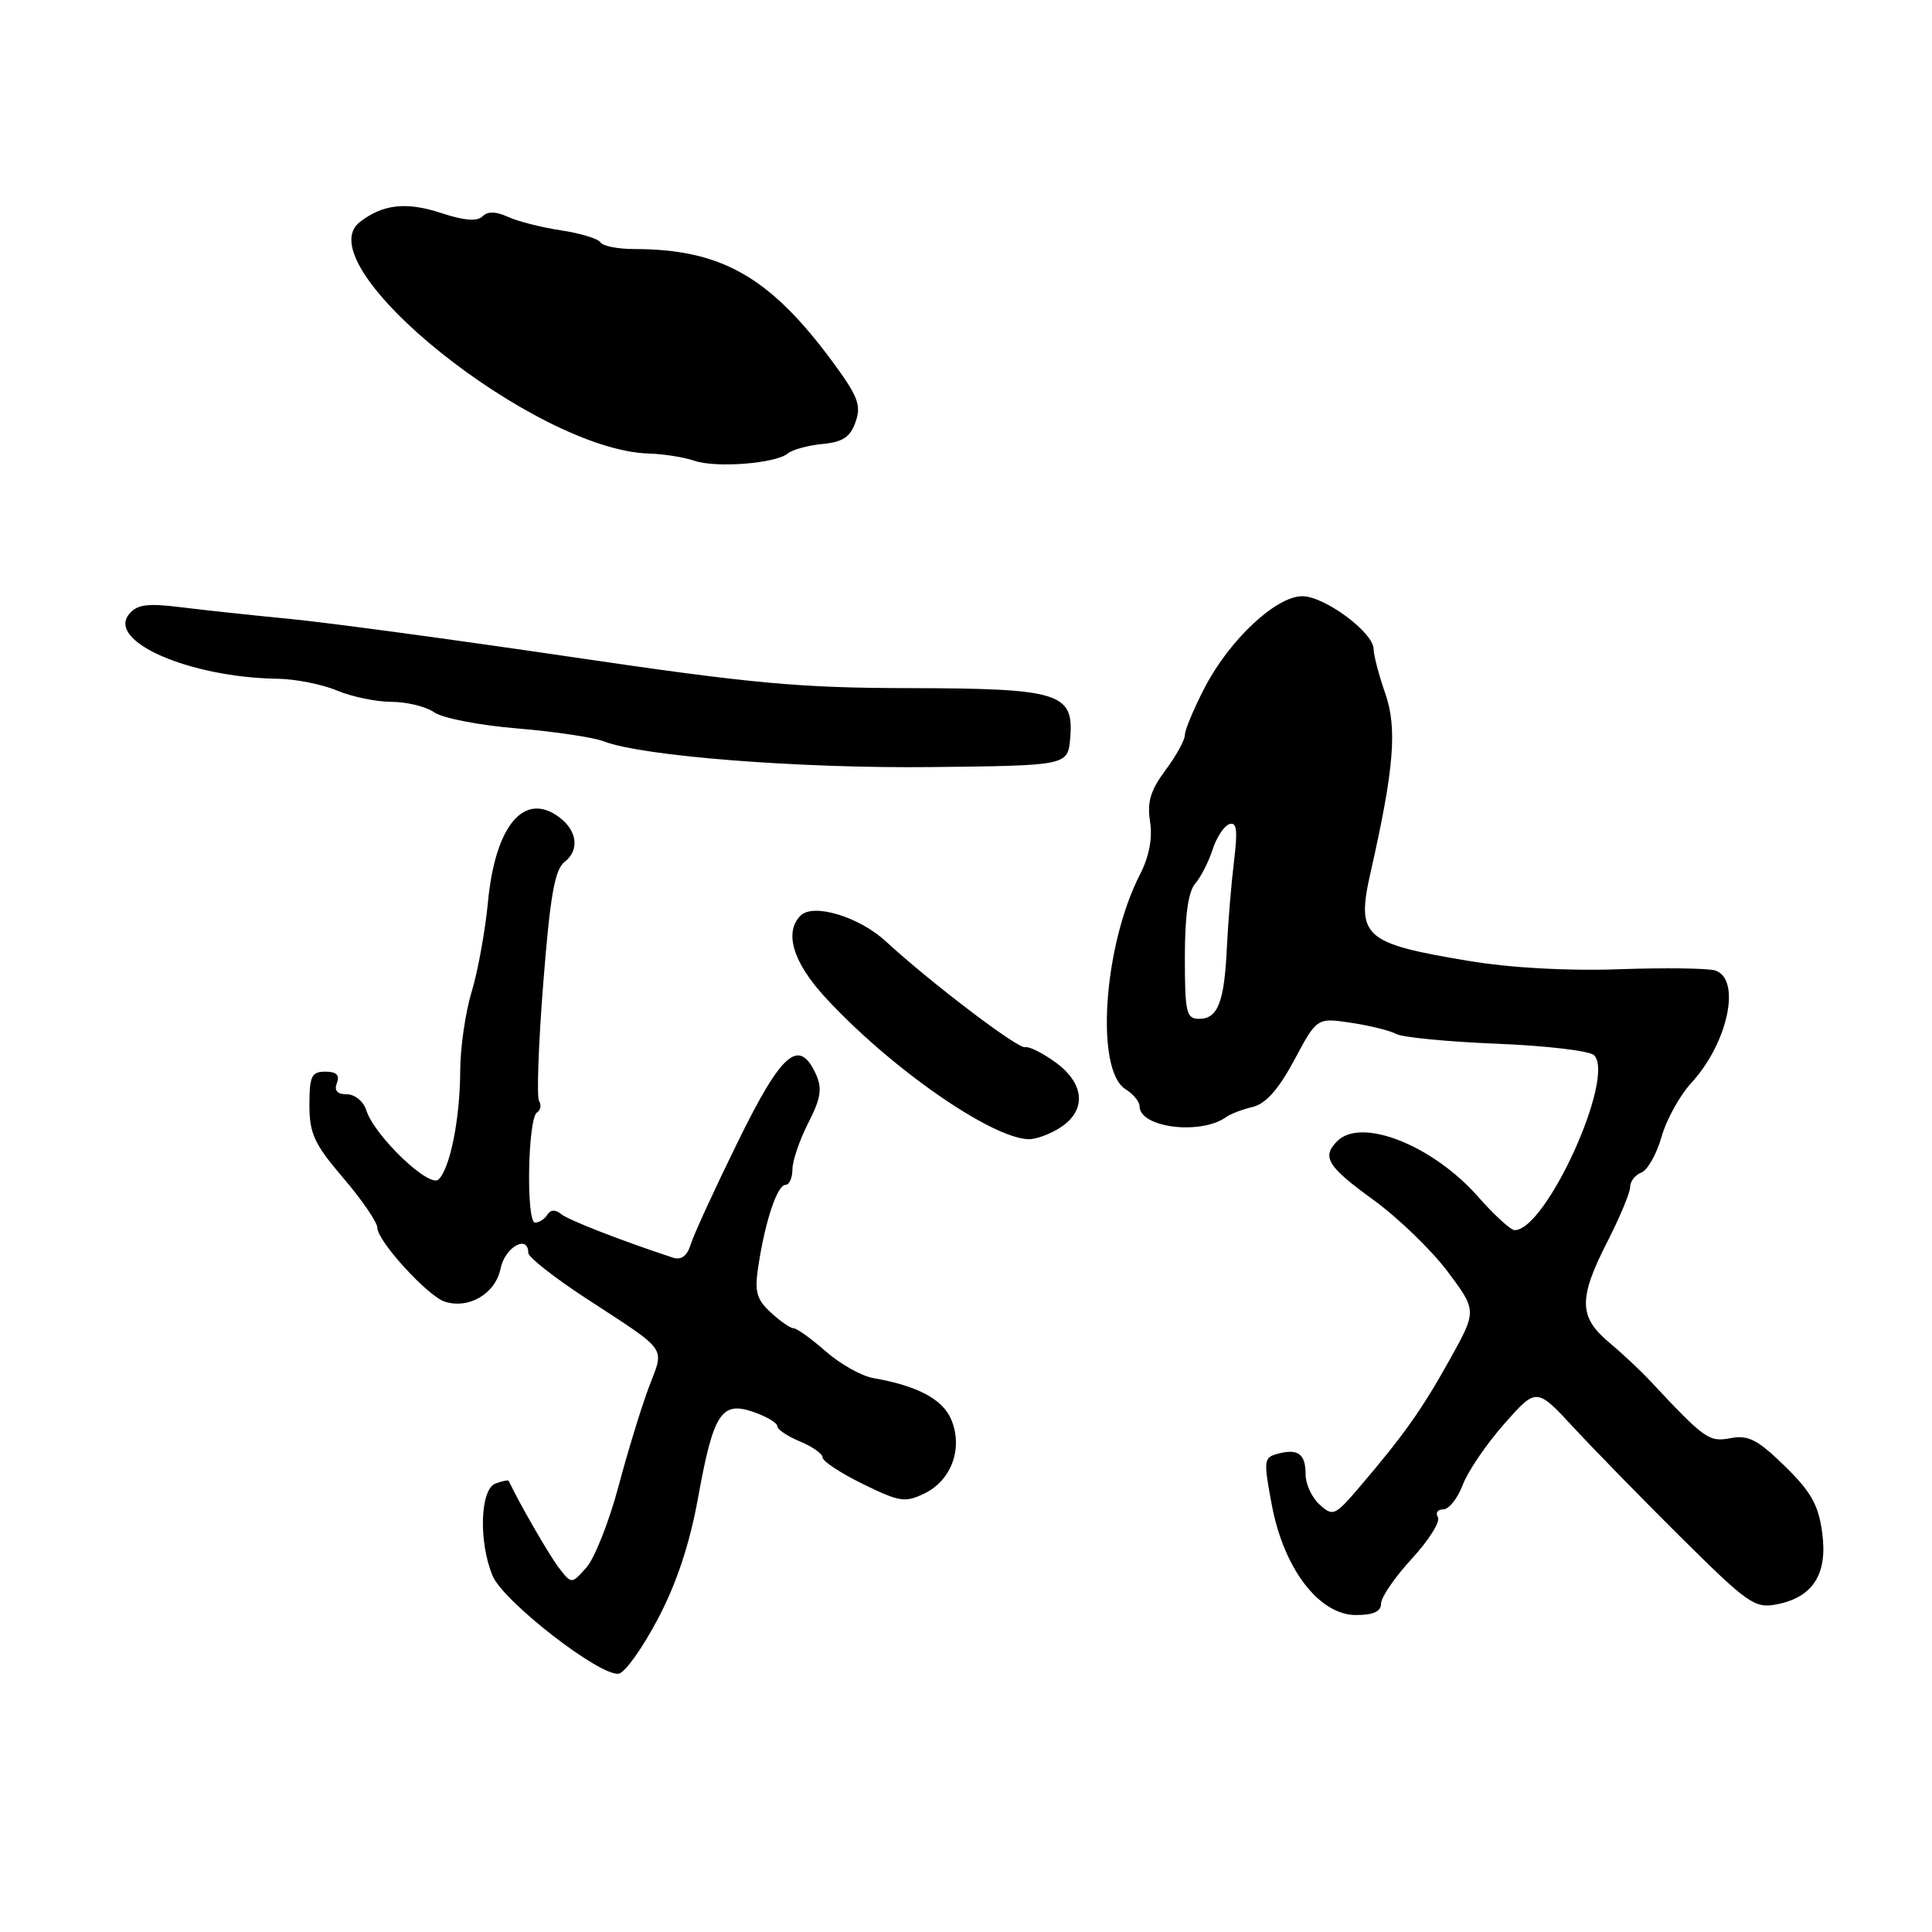 <?xml version="1.0" encoding="UTF-8" standalone="no"?>
<!DOCTYPE svg PUBLIC "-//W3C//DTD SVG 1.1//EN" "http://www.w3.org/Graphics/SVG/1.1/DTD/svg11.dtd" >
<svg xmlns="http://www.w3.org/2000/svg" xmlns:xlink="http://www.w3.org/1999/xlink" version="1.1" viewBox="0 0 256 256">
 <g >
 <path fill="currentColor"
d=" M 87.18 214.50 C 89.67 209.76 91.38 204.60 92.49 198.50 C 94.53 187.23 95.58 185.61 99.86 187.10 C 101.59 187.70 103.00 188.55 103.00 188.98 C 103.00 189.41 104.35 190.32 106.00 191.00 C 107.65 191.68 109.00 192.64 109.00 193.13 C 109.00 193.62 111.40 195.20 114.34 196.64 C 119.20 199.02 119.94 199.14 122.52 197.88 C 126.08 196.14 127.62 191.91 126.06 188.13 C 124.92 185.40 121.62 183.64 115.70 182.60 C 114.15 182.33 111.33 180.74 109.41 179.06 C 107.50 177.38 105.58 176.00 105.15 176.00 C 104.73 176.00 103.36 175.05 102.12 173.90 C 100.21 172.12 99.96 171.14 100.50 167.65 C 101.41 161.73 103.00 157.00 104.08 157.00 C 104.58 157.00 105.00 156.08 105.00 154.96 C 105.00 153.84 105.94 151.07 107.09 148.82 C 108.77 145.53 108.97 144.24 108.12 142.35 C 105.88 137.45 103.60 139.41 97.79 151.25 C 94.75 157.44 91.94 163.55 91.54 164.84 C 91.04 166.44 90.28 167.01 89.15 166.64 C 82.20 164.35 75.31 161.66 74.34 160.86 C 73.59 160.24 72.95 160.28 72.53 160.95 C 72.17 161.53 71.44 162.00 70.90 162.00 C 69.69 162.00 69.93 148.16 71.16 147.40 C 71.64 147.11 71.76 146.42 71.43 145.89 C 71.10 145.35 71.35 138.30 71.99 130.21 C 72.91 118.59 73.50 115.23 74.83 114.19 C 76.79 112.66 76.50 110.11 74.16 108.33 C 69.50 104.78 65.63 109.33 64.66 119.50 C 64.29 123.35 63.32 128.71 62.50 131.41 C 61.67 134.11 60.99 138.83 60.98 141.91 C 60.95 148.25 59.66 154.74 58.12 156.28 C 56.91 157.49 49.61 150.51 48.53 147.10 C 48.16 145.94 47.02 145.00 45.96 145.00 C 44.68 145.00 44.25 144.51 44.64 143.50 C 45.04 142.46 44.57 142.00 43.11 142.00 C 41.28 142.00 41.00 142.59 41.00 146.42 C 41.00 150.21 41.64 151.59 45.50 156.11 C 47.98 159.01 50.00 161.97 50.00 162.69 C 50.00 164.44 56.69 171.77 58.95 172.48 C 62.15 173.50 65.67 171.40 66.33 168.08 C 66.90 165.25 70.00 163.51 70.00 166.02 C 70.00 166.58 73.47 169.31 77.72 172.08 C 88.67 179.23 88.05 178.35 85.99 183.78 C 85.01 186.38 83.18 192.32 81.94 197.00 C 80.69 201.68 78.78 206.49 77.70 207.71 C 75.73 209.92 75.73 209.92 74.03 207.71 C 72.75 206.03 68.79 199.17 67.41 196.23 C 67.34 196.08 66.55 196.24 65.64 196.58 C 63.61 197.37 63.40 204.34 65.28 208.82 C 66.72 212.24 79.59 222.21 82.00 221.77 C 82.83 221.62 85.15 218.35 87.18 214.50 Z  M 183.00 212.48 C 183.00 211.64 184.84 208.96 187.09 206.52 C 189.33 204.08 190.88 201.62 190.53 201.04 C 190.17 200.47 190.49 200.00 191.24 200.00 C 191.99 200.00 193.15 198.54 193.82 196.75 C 194.50 194.96 196.97 191.33 199.32 188.67 C 203.59 183.84 203.59 183.84 208.53 189.17 C 211.24 192.10 217.70 198.71 222.88 203.85 C 231.58 212.48 232.53 213.15 235.40 212.59 C 240.23 211.66 242.20 208.58 241.45 203.09 C 240.96 199.41 239.97 197.66 236.49 194.26 C 232.89 190.75 231.65 190.12 229.32 190.56 C 226.45 191.11 225.90 190.72 218.68 183.00 C 217.40 181.62 214.92 179.30 213.17 177.84 C 209.18 174.49 209.15 172.03 213.00 164.50 C 214.65 161.27 216.00 158.03 216.00 157.29 C 216.00 156.54 216.67 155.68 217.49 155.37 C 218.31 155.05 219.51 152.93 220.16 150.65 C 220.80 148.37 222.58 145.15 224.10 143.50 C 228.97 138.23 230.78 129.69 227.25 128.59 C 226.29 128.29 220.55 128.22 214.50 128.43 C 207.59 128.67 200.15 128.25 194.51 127.31 C 180.62 124.99 179.68 124.13 181.63 115.50 C 184.73 101.81 185.16 96.49 183.55 91.87 C 182.71 89.47 182.02 86.83 182.01 86.00 C 181.99 83.80 175.51 79.00 172.56 79.00 C 169.09 79.00 162.93 84.76 159.65 91.07 C 158.19 93.88 157.00 96.73 157.00 97.40 C 157.00 98.07 155.84 100.16 154.43 102.06 C 152.45 104.71 151.98 106.27 152.39 108.88 C 152.73 111.09 152.27 113.50 151.05 115.88 C 146.21 125.31 145.09 141.79 149.13 144.32 C 150.16 144.96 151.00 145.98 151.00 146.58 C 151.00 149.44 159.13 150.44 162.50 148.00 C 163.05 147.60 164.62 147.00 166.00 146.67 C 167.73 146.25 169.42 144.34 171.50 140.46 C 174.50 134.85 174.50 134.85 179.00 135.52 C 181.47 135.89 184.19 136.56 185.02 137.01 C 185.86 137.46 191.86 138.04 198.36 138.30 C 204.86 138.56 210.64 139.24 211.22 139.82 C 214.09 142.69 204.88 163.00 200.70 163.00 C 200.18 163.00 198.00 161.01 195.86 158.58 C 189.85 151.75 180.39 148.01 177.20 151.20 C 175.10 153.30 175.86 154.55 181.97 158.98 C 185.25 161.36 189.68 165.64 191.82 168.49 C 195.70 173.68 195.70 173.68 192.10 180.15 C 188.41 186.78 186.04 190.13 180.11 197.08 C 176.89 200.85 176.62 200.97 174.86 199.37 C 173.84 198.45 173.00 196.66 173.00 195.40 C 173.00 192.66 172.03 191.92 169.34 192.62 C 167.44 193.12 167.40 193.47 168.53 199.45 C 170.11 207.87 174.80 214.00 179.67 214.00 C 181.98 214.00 183.00 213.54 183.00 212.48 Z  M 140.54 149.38 C 144.00 147.11 143.73 143.59 139.88 140.78 C 138.16 139.53 136.35 138.62 135.84 138.76 C 134.92 139.03 123.26 130.16 117.37 124.73 C 113.84 121.47 107.76 119.64 106.08 121.32 C 103.88 123.52 105.07 127.49 109.29 132.09 C 117.81 141.39 131.31 150.82 136.29 150.95 C 137.27 150.98 139.18 150.27 140.54 149.38 Z  M 141.81 97.78 C 142.31 91.81 140.40 91.22 120.50 91.18 C 105.85 91.16 99.63 90.58 75.50 87.02 C 60.10 84.75 43.45 82.50 38.50 82.02 C 33.55 81.54 27.01 80.84 23.97 80.46 C 19.53 79.91 18.17 80.09 17.11 81.37 C 14.12 84.98 25.10 89.76 36.78 89.94 C 39.14 89.97 42.68 90.67 44.65 91.50 C 46.63 92.33 49.89 93.00 51.90 93.00 C 53.91 93.00 56.45 93.63 57.54 94.39 C 58.63 95.16 63.57 96.11 68.51 96.52 C 73.46 96.93 78.62 97.70 80.00 98.23 C 85.04 100.20 105.97 101.84 123.50 101.64 C 141.50 101.44 141.50 101.44 141.81 97.78 Z  M 104.40 60.08 C 105.01 59.58 107.07 59.01 108.99 58.83 C 111.68 58.57 112.67 57.92 113.37 55.90 C 114.15 53.69 113.68 52.49 110.29 47.90 C 101.98 36.65 95.54 33.00 84.01 33.00 C 81.87 33.00 79.87 32.60 79.57 32.12 C 79.27 31.63 76.94 30.92 74.38 30.53 C 71.83 30.15 68.66 29.35 67.34 28.75 C 65.71 28.00 64.62 27.98 63.93 28.67 C 63.23 29.37 61.49 29.23 58.47 28.23 C 53.85 26.71 50.75 27.05 47.69 29.41 C 40.30 35.12 70.94 59.67 86.00 60.10 C 87.92 60.15 90.62 60.58 92.00 61.05 C 94.90 62.04 102.79 61.42 104.40 60.08 Z  M 157.00 126.83 C 157.00 121.35 157.45 118.14 158.37 117.08 C 159.12 116.21 160.16 114.18 160.68 112.56 C 161.20 110.95 162.20 109.43 162.90 109.20 C 163.88 108.87 164.02 110.02 163.51 114.14 C 163.15 117.09 162.73 122.20 162.57 125.50 C 162.23 132.79 161.38 135.00 158.89 135.00 C 157.19 135.00 157.00 134.18 157.00 126.83 Z "/>
</g>
</svg>